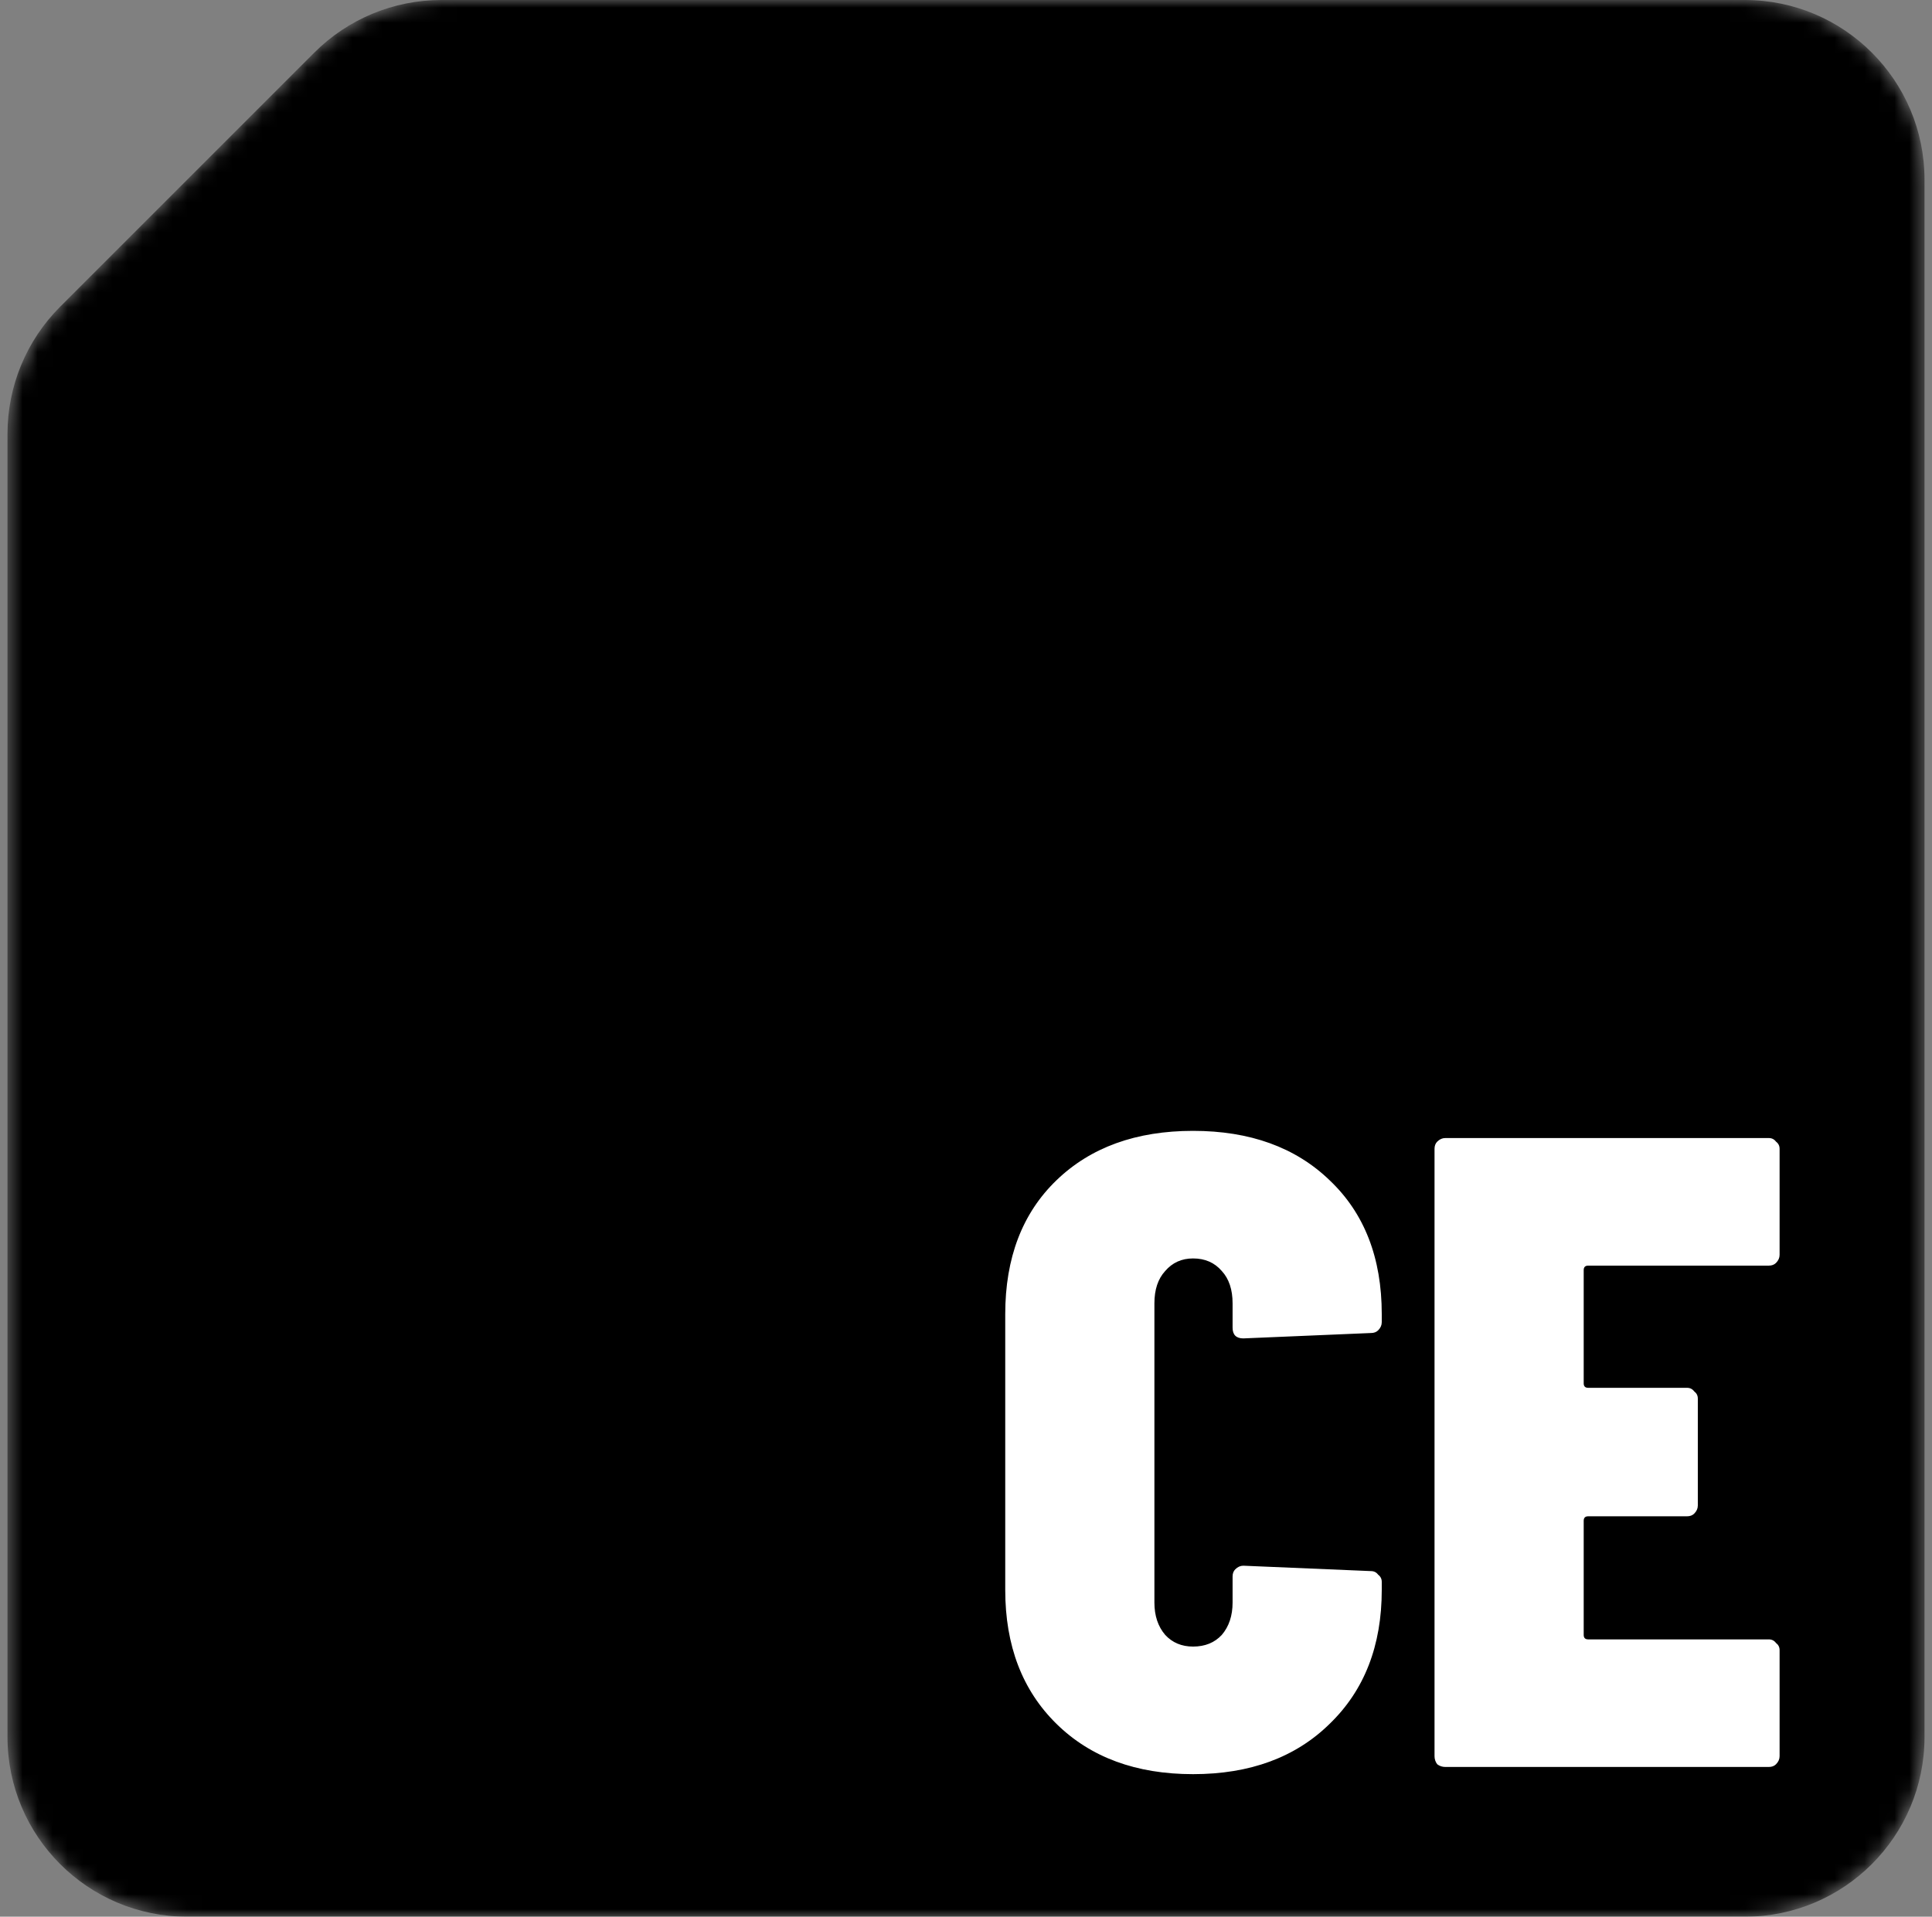 <svg width="129" height="128" viewBox="0 0 129 128" fill="none" xmlns="http://www.w3.org/2000/svg">
<rect x="0" y="0" width="129" height="128" fill="#808080" stroke="none"/>
<mask id="mask0_6_938" style="mask-type:alpha" maskUnits="userSpaceOnUse" x="0" y="0" width="129" height="128">
<path d="M12.875 11.625L20.5 4L20.985 3.515C23.236 1.264 26.288 0 29.471 0H32.5H64.5H116.5C123.127 0 128.5 5.373 128.5 12V116C128.5 122.627 123.127 128 116.5 128H12.5C5.873 128 0.5 122.627 0.5 116V64V32V28.971C0.5 25.788 1.764 22.736 4.015 20.485L4.375 20.125L12.875 11.625Z" fill="#E54D28"/>
</mask>
<g mask="url(#mask0_6_938)">
<path d="M12.875 11.625L20.5 4L20.985 3.515C23.236 1.264 26.288 0 29.471 0H32.5H64.5H116.5C123.127 0 128.5 5.373 128.5 12V116C128.5 122.627 123.127 128 116.5 128H12.5C5.873 128 0.5 122.627 0.5 116V64V32V28.971C0.5 25.788 1.764 22.736 4.015 20.485L4.375 20.125L12.875 11.625Z" fill="black"/>
<path d="M79.66 118.48C75.86 118.48 72.82 117.36 70.54 115.12C68.26 112.88 67.12 109.9 67.12 106.18V87.76C67.12 84 68.26 81.02 70.54 78.82C72.82 76.62 75.86 75.52 79.66 75.52C83.46 75.52 86.5 76.62 88.78 78.82C91.1 81.02 92.26 84 92.26 87.76V88.3C92.26 88.5 92.18 88.68 92.02 88.84C91.9 88.96 91.74 89.02 91.54 89.02L83.02 89.38C82.54 89.38 82.3 89.14 82.3 88.66V87.04C82.3 86.12 82.06 85.4 81.58 84.88C81.1 84.32 80.46 84.04 79.66 84.04C78.9 84.04 78.28 84.32 77.8 84.88C77.32 85.4 77.08 86.12 77.08 87.04V107.02C77.08 107.9 77.32 108.62 77.8 109.18C78.28 109.7 78.9 109.96 79.66 109.96C80.46 109.96 81.1 109.7 81.58 109.18C82.06 108.62 82.3 107.9 82.3 107.02V105.28C82.3 105.08 82.36 104.92 82.48 104.8C82.64 104.64 82.82 104.56 83.02 104.56L91.54 104.92C91.74 104.92 91.9 105 92.02 105.16C92.18 105.28 92.26 105.44 92.26 105.64V106.18C92.26 109.9 91.1 112.88 88.78 115.12C86.5 117.36 83.46 118.48 79.66 118.48ZM118.824 83.8C118.824 84 118.744 84.18 118.584 84.34C118.464 84.46 118.304 84.52 118.104 84.52H106.044C105.844 84.52 105.744 84.62 105.744 84.82V92.38C105.744 92.58 105.844 92.68 106.044 92.68H112.644C112.844 92.68 113.004 92.76 113.124 92.92C113.284 93.04 113.364 93.2 113.364 93.4V100.54C113.364 100.74 113.284 100.92 113.124 101.08C113.004 101.2 112.844 101.26 112.644 101.26H106.044C105.844 101.26 105.744 101.36 105.744 101.56V109.18C105.744 109.38 105.844 109.48 106.044 109.48H118.104C118.304 109.48 118.464 109.56 118.584 109.72C118.744 109.84 118.824 110 118.824 110.2V117.28C118.824 117.48 118.744 117.66 118.584 117.82C118.464 117.94 118.304 118 118.104 118H96.504C96.304 118 96.124 117.94 95.964 117.82C95.844 117.66 95.784 117.48 95.784 117.28V76.72C95.784 76.52 95.844 76.36 95.964 76.24C96.124 76.08 96.304 76 96.504 76H118.104C118.304 76 118.464 76.08 118.584 76.24C118.744 76.36 118.824 76.52 118.824 76.72V83.8Z" fill="white"/>
</g>
</svg>
